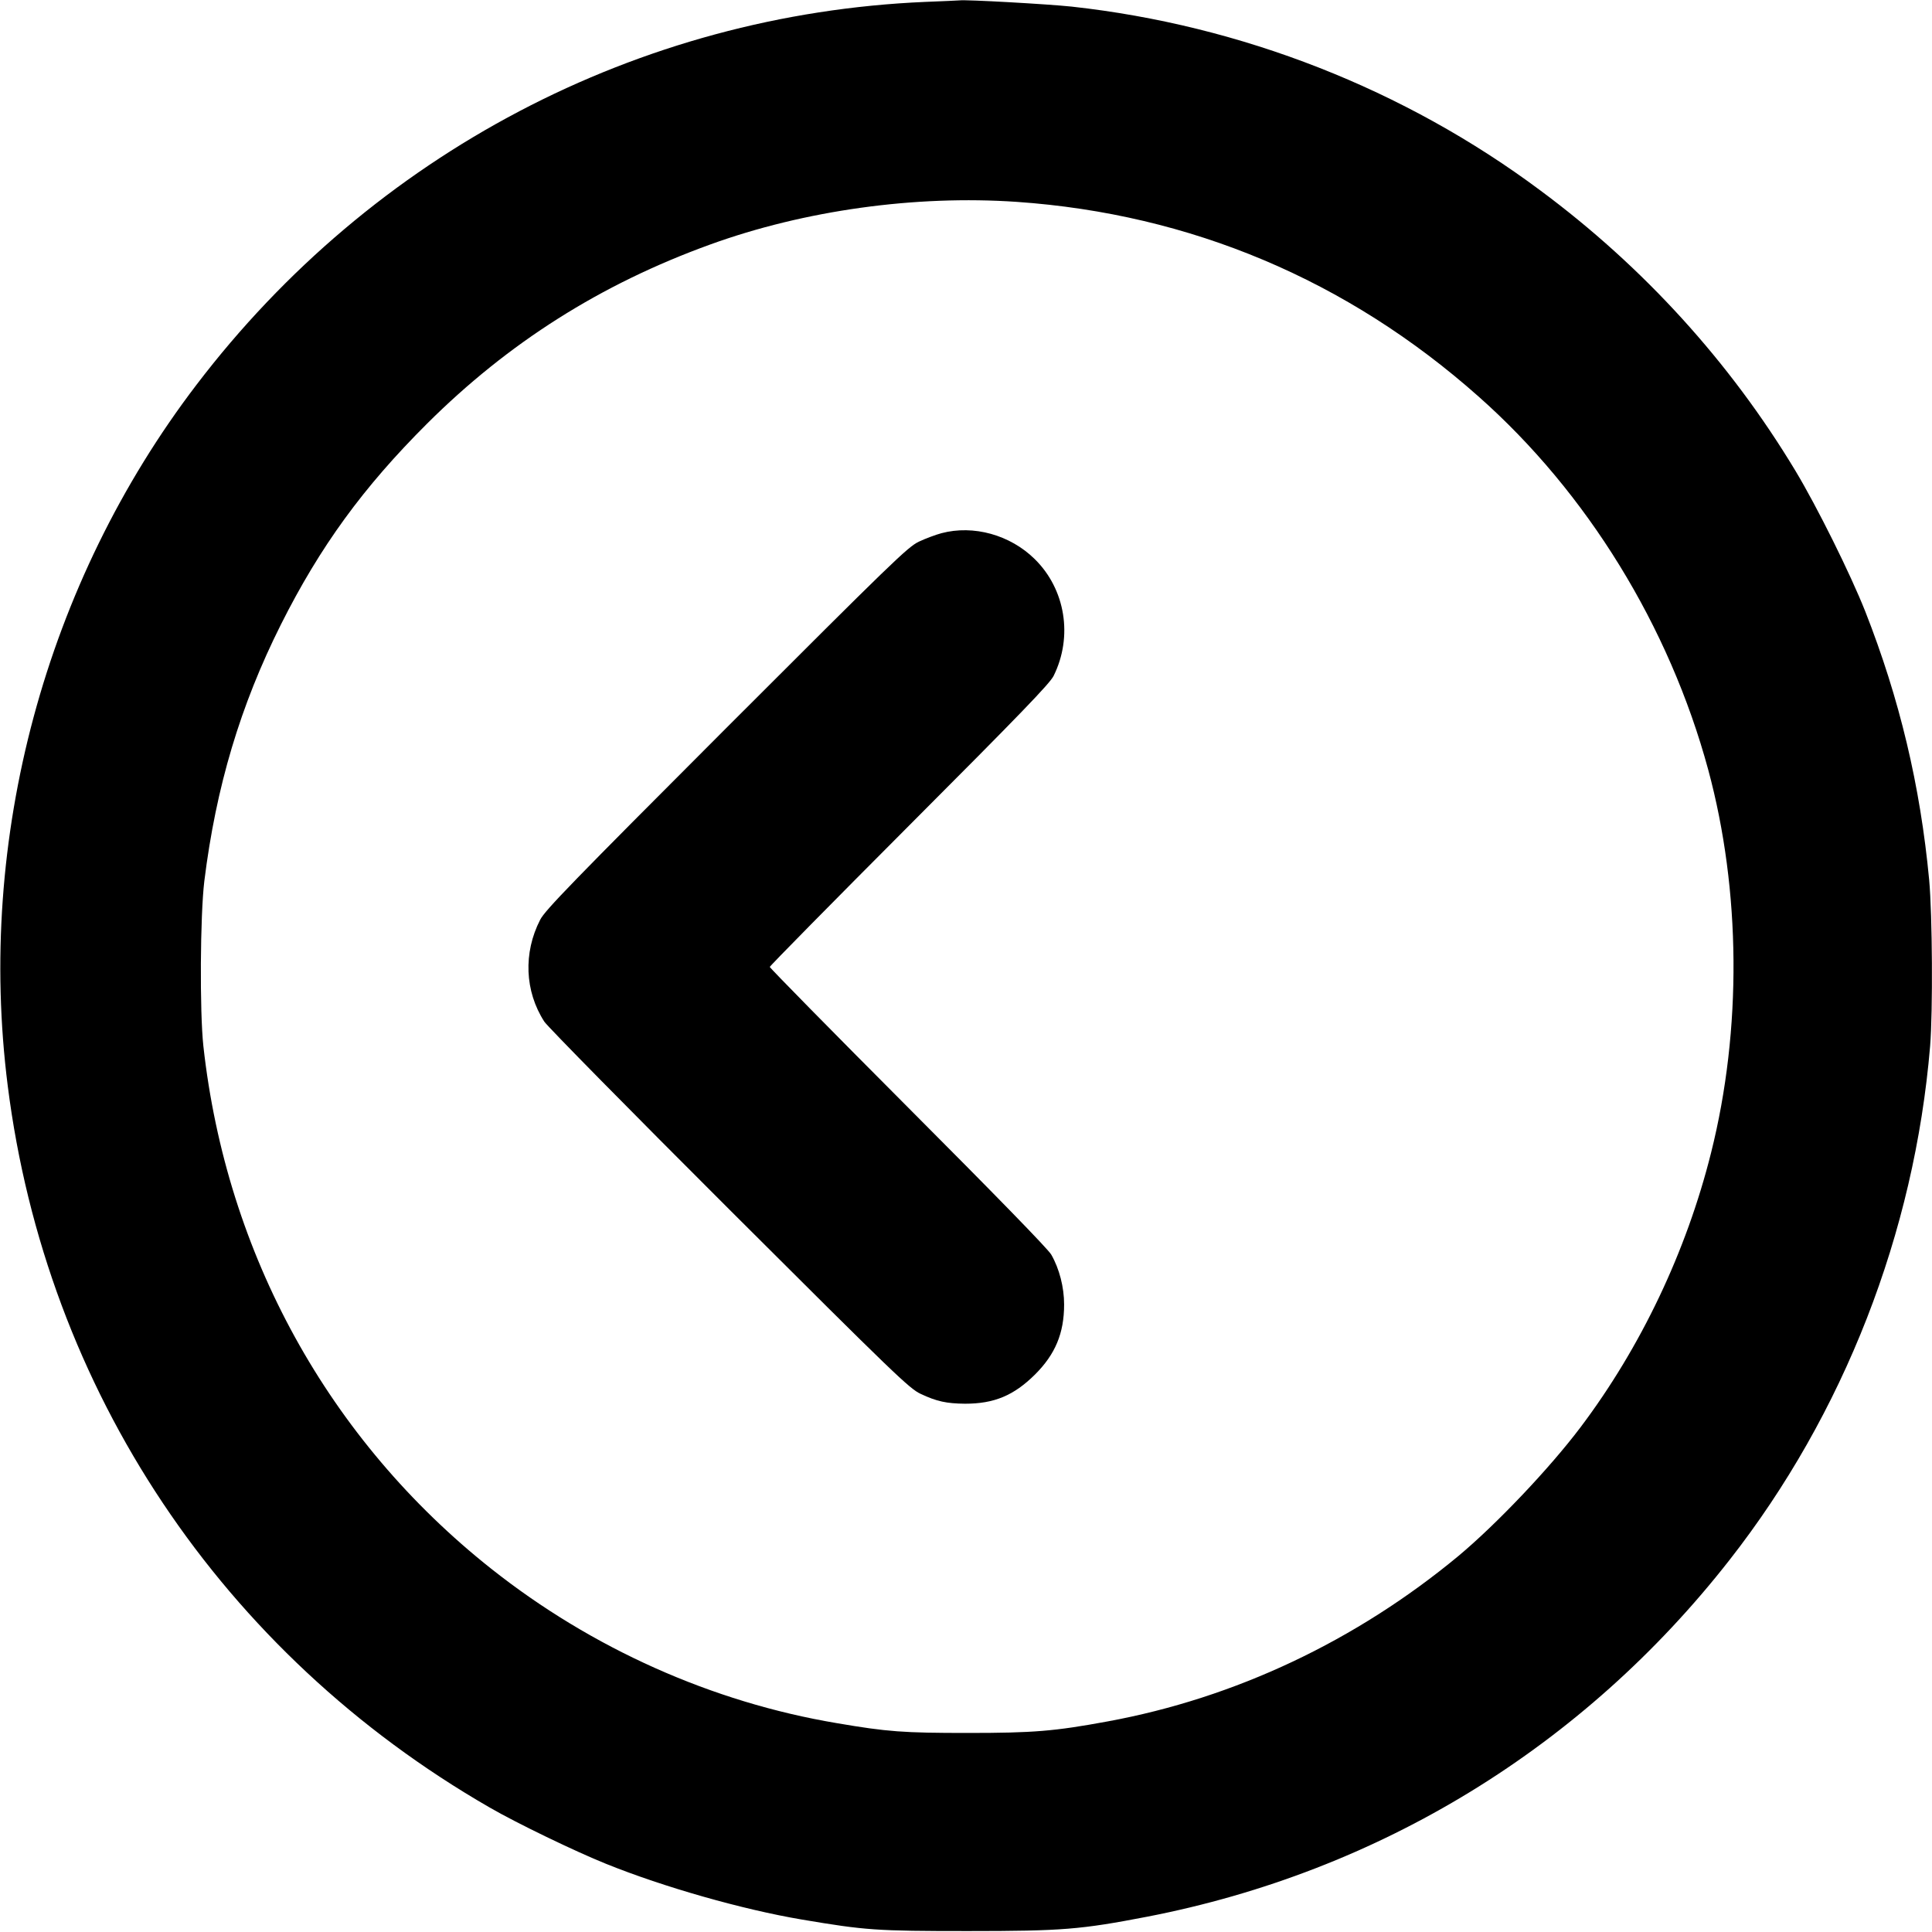 <?xml version="1.0" standalone="no"?>
<!DOCTYPE svg PUBLIC "-//W3C//DTD SVG 20010904//EN"
 "http://www.w3.org/TR/2001/REC-SVG-20010904/DTD/svg10.dtd">
<svg version="1.0" xmlns="http://www.w3.org/2000/svg"
 width="1024pt" height="1024pt" viewBox="0 0 1024 1024"
 preserveAspectRatio="xMidYMid meet">
<g transform="translate(0,1024) scale(0.1,-0.1)"
fill="#000000" stroke="none">
<path d="M4905 10230 c-1522 -65 -2930 -804 -3864 -2030 -801 -1050 -1166
-2405 -1000 -3715 204 -1613 1136 -3008 2554 -3825 143 -83 456 -234 618 -299
305 -123 723 -242 1037 -295 338 -57 393 -61 880 -61 501 0 597 8 950 76 1233
239 2313 901 3087 1891 606 774 980 1733 1063 2723 15 184 12 696 -5 881 -47
500 -157 961 -339 1424 -79 199 -254 552 -370 745 -347 576 -804 1079 -1351
1485 -720 537 -1585 876 -2485 975 -121 13 -562 38 -595 33 -5 -1 -86 -4 -180
-8z m485 -1060 c920 -64 1751 -414 2447 -1032 575 -509 1011 -1218 1217 -1978
173 -640 179 -1377 15 -2030 -131 -524 -373 -1032 -692 -1455 -166 -220 -447
-515 -647 -682 -543 -450 -1184 -753 -1860 -877 -282 -52 -393 -61 -740 -61
-342 0 -426 6 -695 52 -661 111 -1298 396 -1831 818 -862 683 -1404 1667
-1526 2770 -20 184 -17 693 5 875 62 500 191 931 406 1360 208 414 436 727
775 1065 431 429 920 739 1500 949 499 181 1088 263 1626 226z"/>
<path d="M4990 7414 c-30 -8 -84 -28 -120 -45 -60 -29 -140 -107 -1021 -988
-815 -816 -960 -965 -986 -1016 -90 -175 -82 -379 22 -540 18 -27 460 -476
981 -996 881 -879 954 -949 1014 -977 85 -40 137 -51 235 -52 154 0 258 43
371 155 107 107 154 218 154 371 0 91 -25 189 -68 264 -15 28 -307 327 -759
780 -403 404 -733 740 -733 745 0 5 333 343 739 750 590 591 744 751 765 792
104 209 63 460 -100 620 -130 128 -324 182 -494 137z"/>
</g>
</svg>

